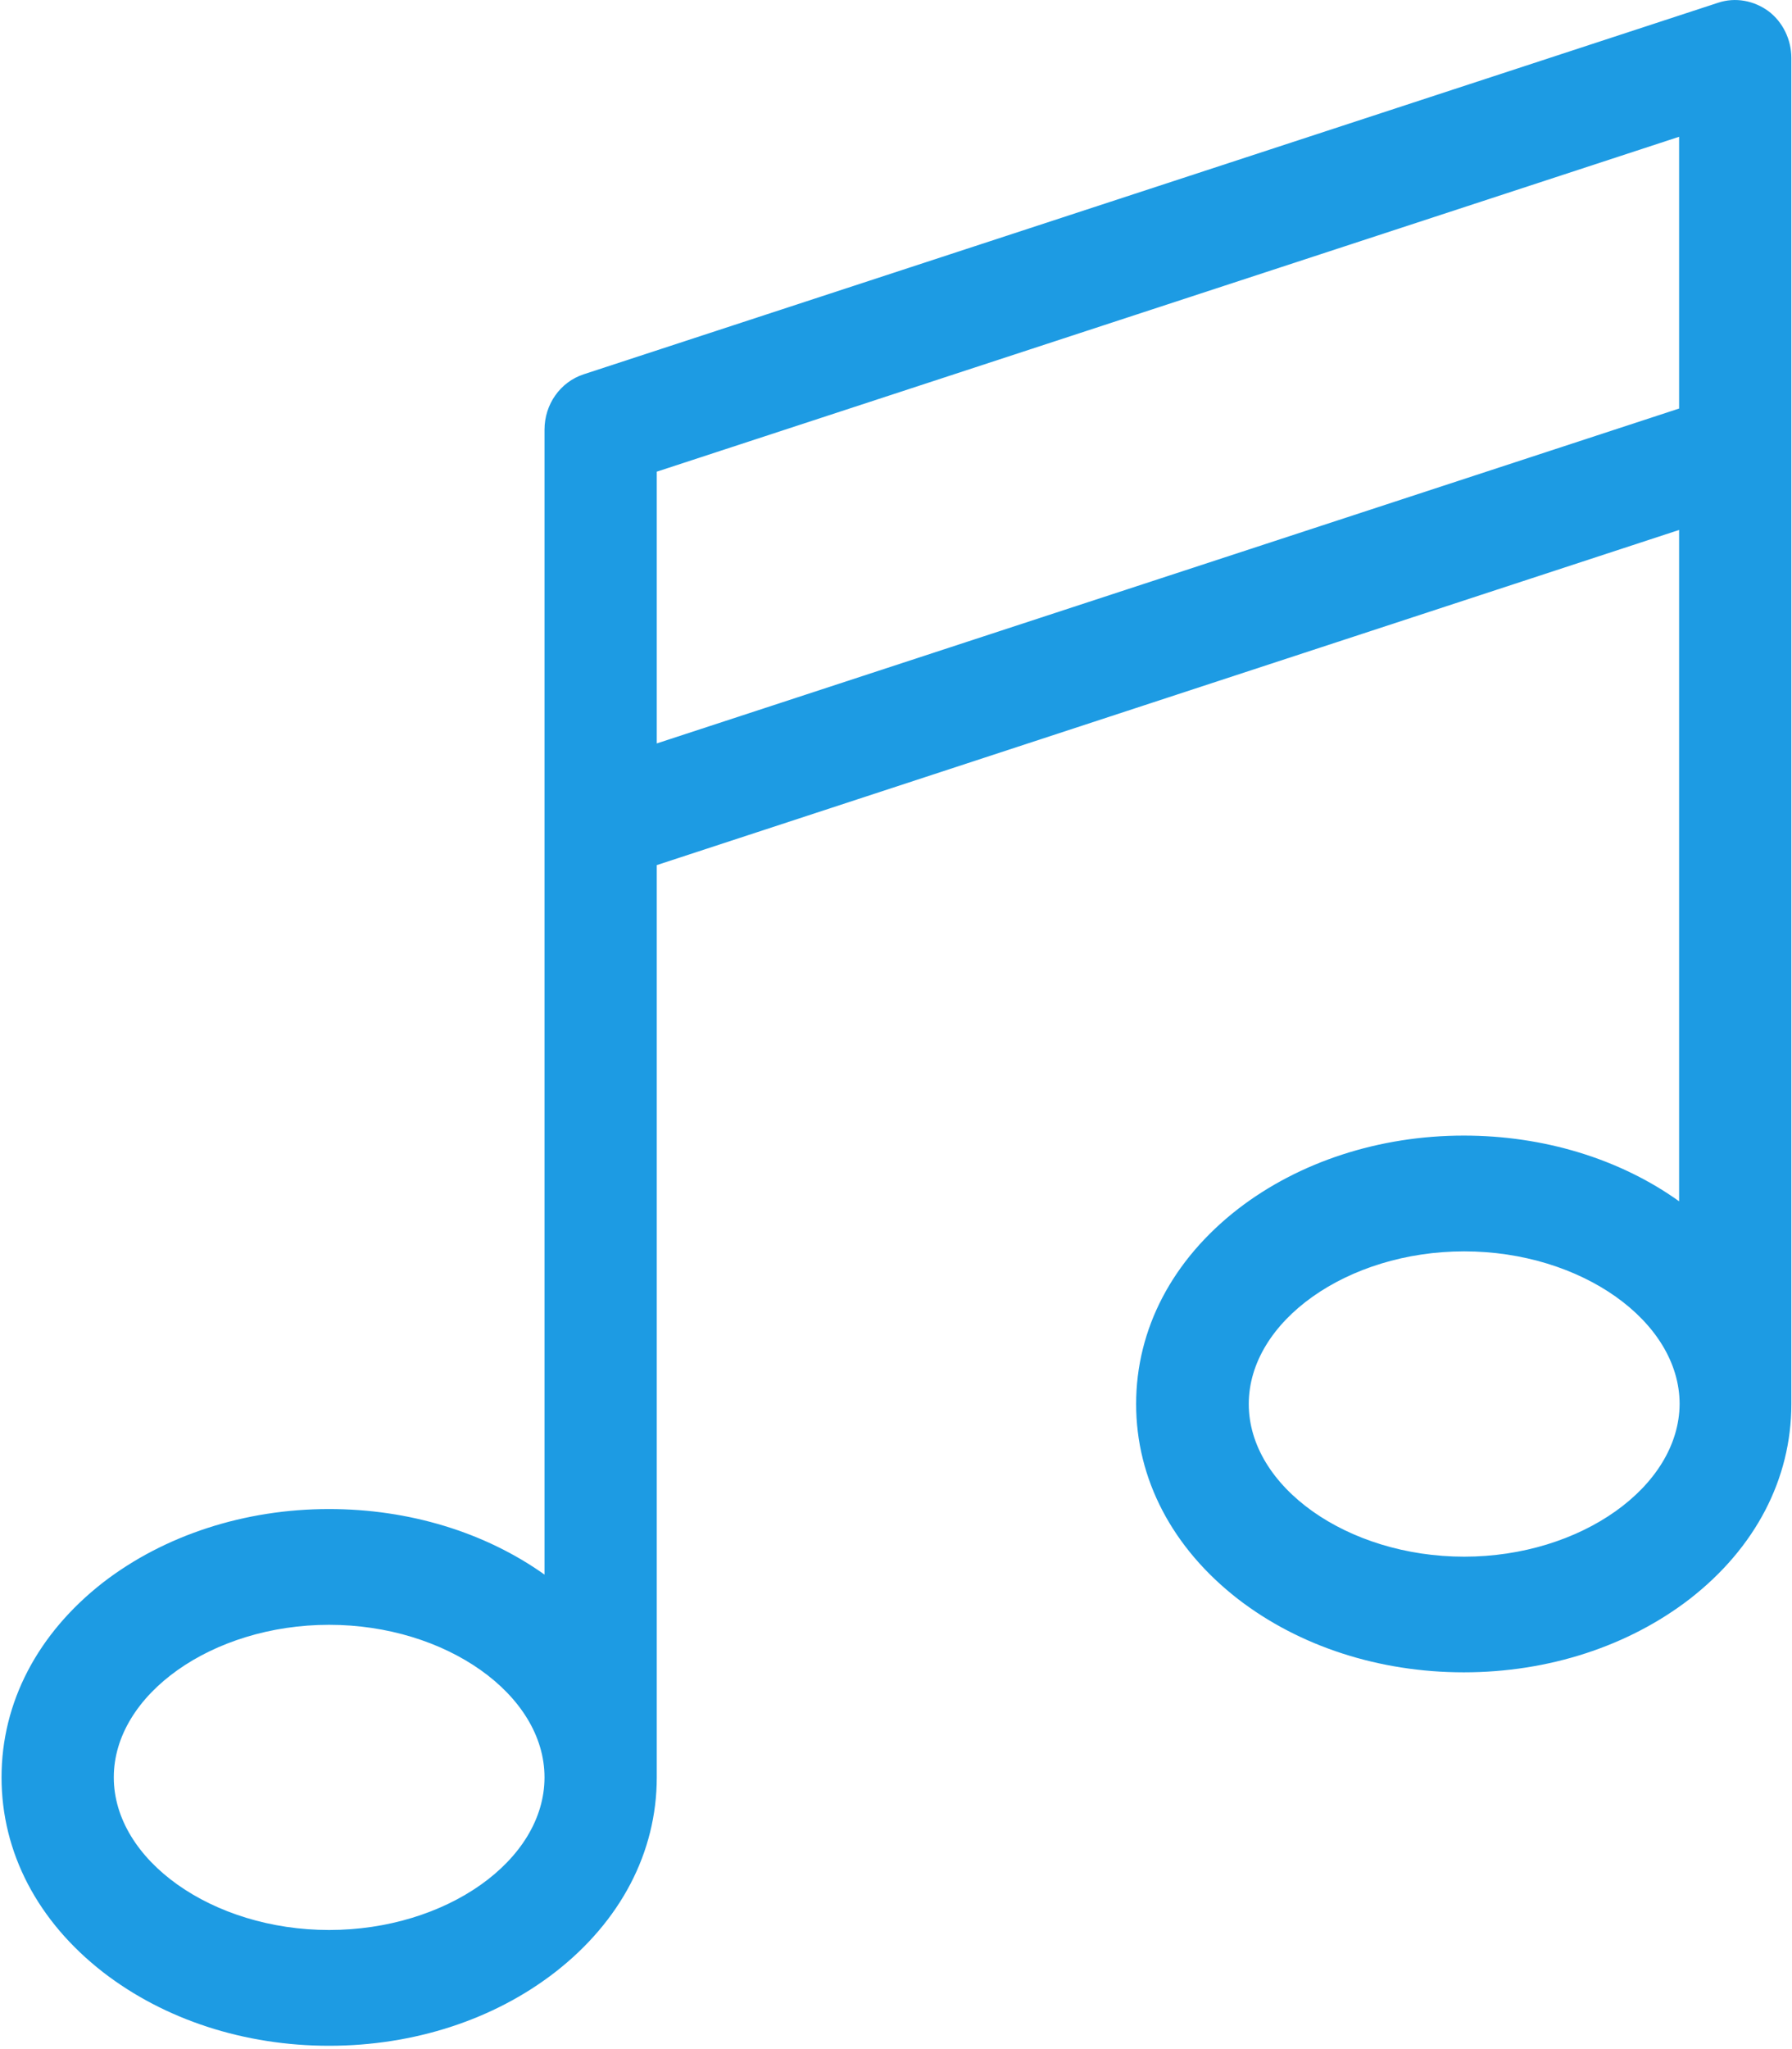 <?xml version="1.0" encoding="UTF-8"?>
<svg width="14px" height="16px" viewBox="0 0 14 16" version="1.1" xmlns="http://www.w3.org/2000/svg" xmlns:xlink="http://www.w3.org/1999/xlink">
    <!-- Generator: Sketch 52.5 (67469) - http://www.bohemiancoding.com/sketch -->
    <title>musical-note (1)</title>
    <desc>Created with Sketch.</desc>
    <g id="UI-C1" stroke="none" stroke-width="1" fill="none" fill-rule="evenodd">
        <g id="Lifescape-Home-V2" transform="translate(-525, -200)" fill="#1D9BE3" fill-rule="nonzero">
            <g id="musical-note-(1)" transform="translate(525, 200)">
                <path d="M13.995,3.519 L13.995,0.452 C13.995,0.308 13.927,0.171 13.817,0.088 C13.703,0.004 13.557,-0.023 13.424,0.021 L4.559,2.923 C4.377,2.983 4.254,3.157 4.254,3.355 L4.254,6.424 L4.254,6.427 L4.254,12.295 C3.789,11.964 3.195,11.783 2.571,11.783 C1.912,11.783 1.285,11.987 0.807,12.355 C0.294,12.754 0.012,13.293 0.012,13.878 C0.012,14.464 0.294,15.003 0.807,15.401 C1.285,15.77 1.909,15.974 2.571,15.974 C3.234,15.974 3.858,15.77 4.335,15.401 C4.848,15.003 5.131,14.464 5.131,13.878 L5.131,6.755 L13.118,4.138 L13.118,9.38 C12.654,9.048 12.059,8.867 11.436,8.867 C10.776,8.867 10.149,9.072 9.672,9.44 C9.159,9.838 8.876,10.377 8.876,10.963 C8.876,11.549 9.159,12.088 9.672,12.486 C10.149,12.854 10.773,13.058 11.436,13.058 C12.098,13.058 12.722,12.854 13.2,12.486 C13.713,12.088 13.995,11.549 13.995,10.963 L13.995,3.522 C13.995,3.519 13.995,3.519 13.995,3.519 Z M2.571,15.07 C1.658,15.07 0.889,14.524 0.889,13.878 C0.889,13.232 1.658,12.687 2.571,12.687 C3.484,12.687 4.254,13.232 4.254,13.878 C4.254,14.528 3.484,15.07 2.571,15.07 Z M5.131,5.805 L5.131,3.683 L13.118,1.068 L13.118,3.19 L5.131,5.805 Z M11.439,12.155 C10.526,12.155 9.756,11.609 9.756,10.963 C9.756,10.317 10.526,9.771 11.439,9.771 C12.352,9.771 13.122,10.317 13.122,10.963 C13.118,11.609 12.349,12.155 11.439,12.155 Z" id="Shape"></path>
            </g>
        </g>
    </g>
</svg>